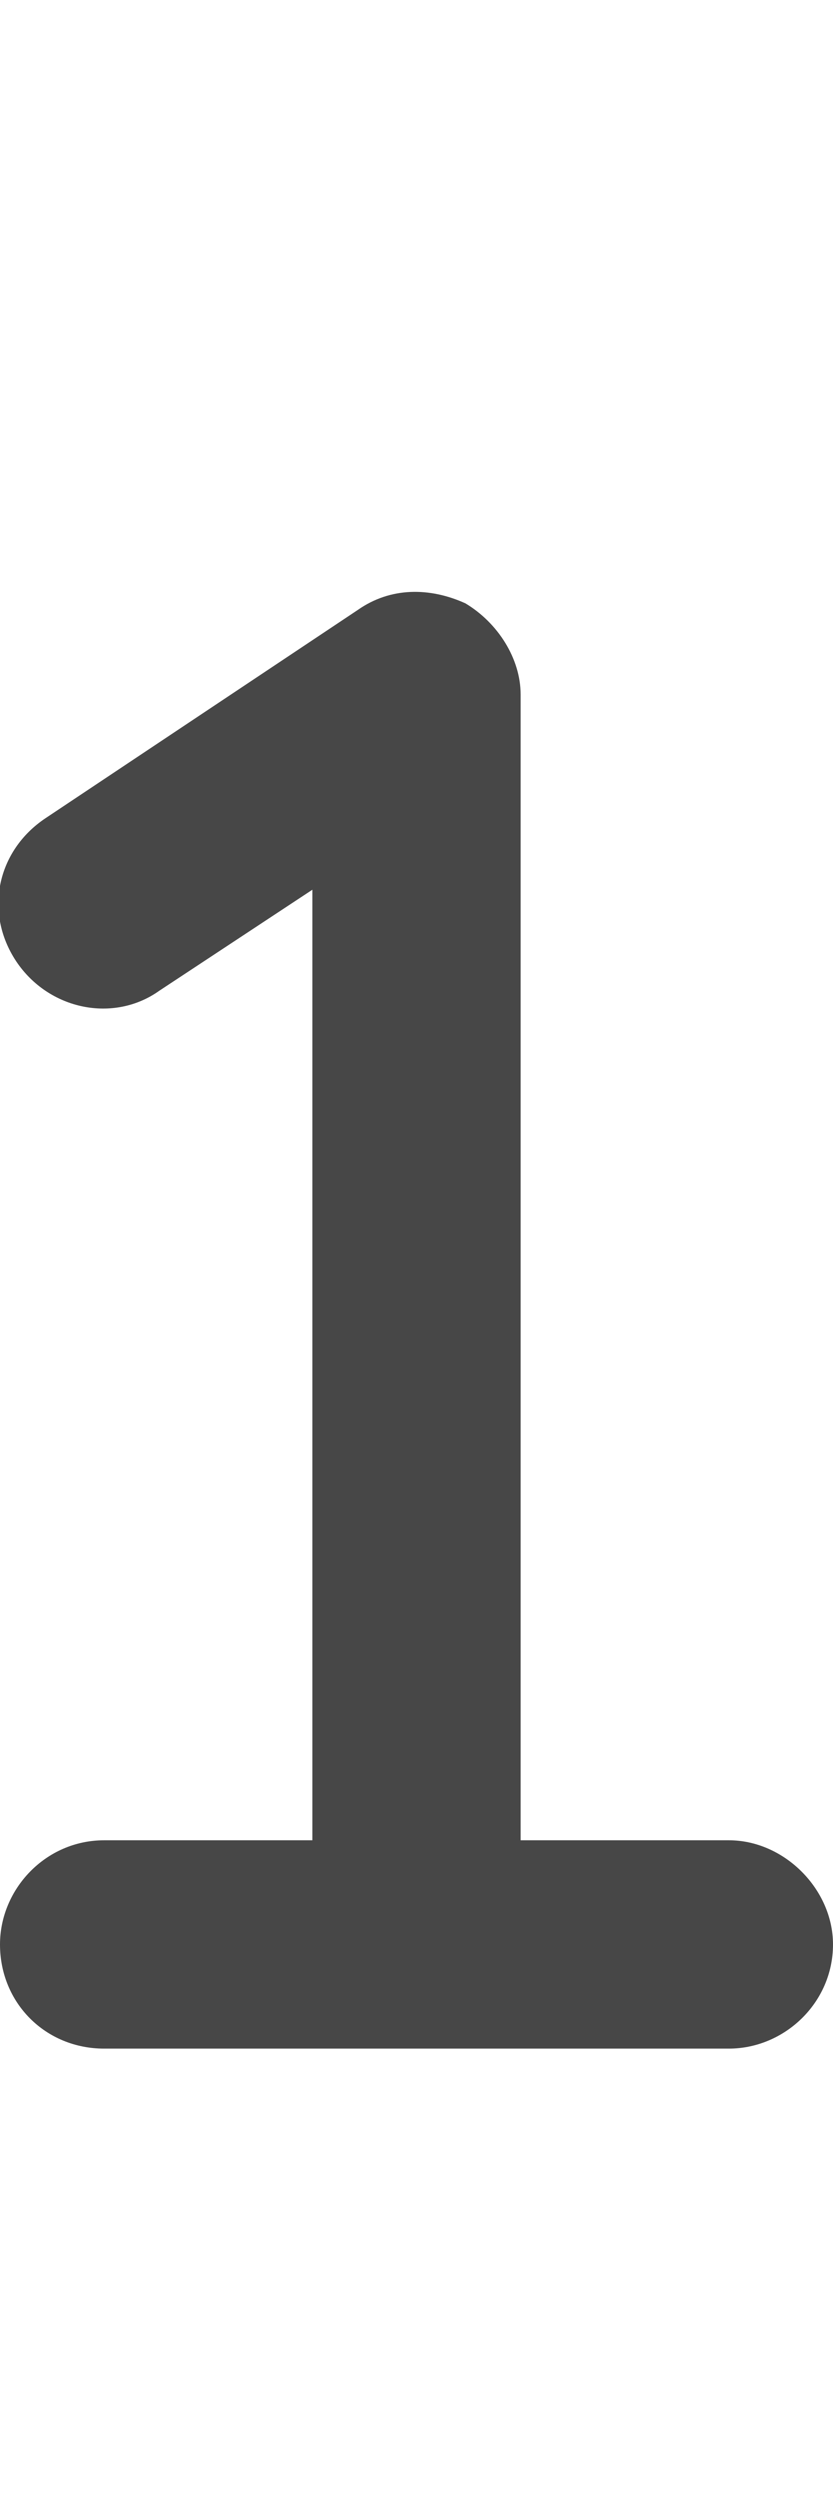 <svg width="6" height="18" viewBox="0 0 6 18" fill="none" xmlns="http://www.w3.org/2000/svg">
<g id="label-paired / caption / one-caption / fill" clip-path="url(#clip0_2556_10531)">
<path id="icon" d="M3.75 5V13.25H5.25C5.648 13.25 6 13.602 6 14C6 14.422 5.648 14.75 5.25 14.75H3H0.75C0.328 14.75 0 14.422 0 14C0 13.602 0.328 13.25 0.75 13.25H2.25V6.406L1.148 7.133C0.82 7.367 0.352 7.273 0.117 6.922C-0.117 6.57 -0.023 6.125 0.328 5.891L2.578 4.391C2.812 4.227 3.094 4.227 3.352 4.344C3.586 4.484 3.75 4.742 3.75 5Z" fill="black" fill-opacity="0.72"/>
</g>
<defs>
<clipPath id="clip0_2556_10531">
<rect width="6" height="18" fill="white"/>
</clipPath>
</defs>
</svg>
